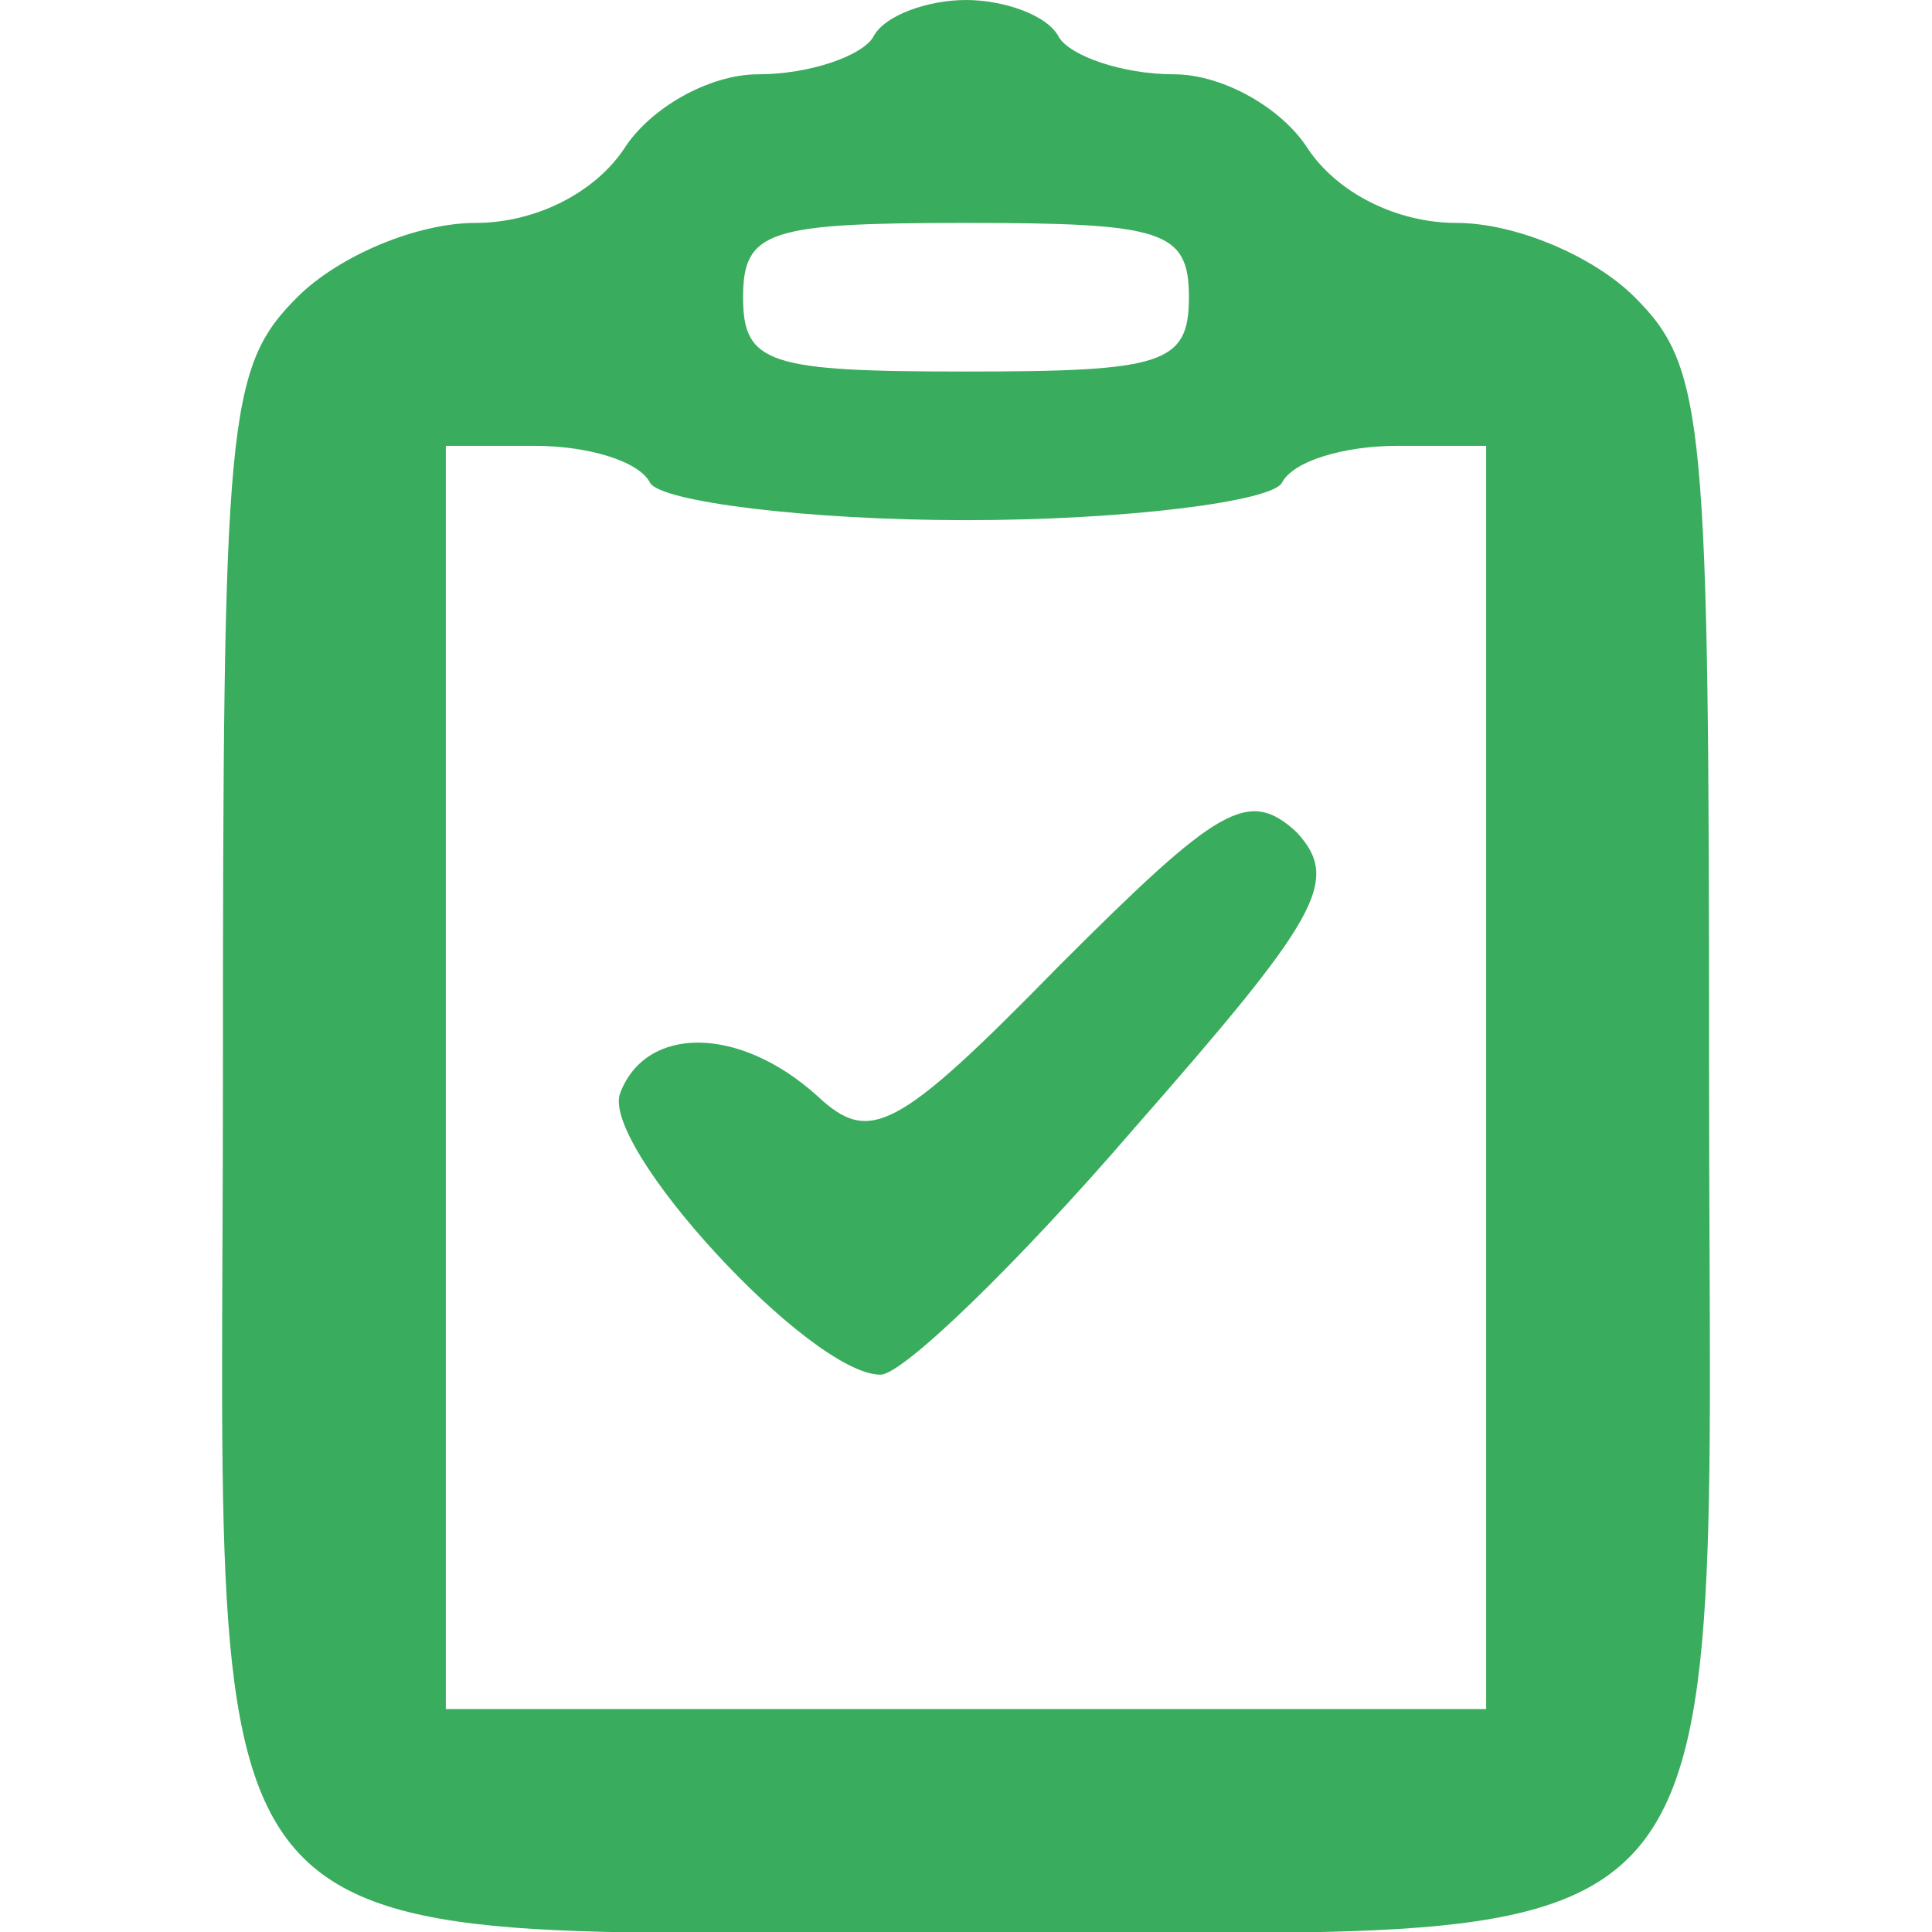 <?xml version="1.0" standalone="no"?>
<!DOCTYPE svg PUBLIC "-//W3C//DTD SVG 20010904//EN"
 "http://www.w3.org/TR/2001/REC-SVG-20010904/DTD/svg10.dtd">
<svg version="1.0" xmlns="http://www.w3.org/2000/svg"
 width="52pt" height="52pt" viewBox="0 0 52 52"
 preserveAspectRatio="xMidYMid meet">

<g transform="translate(0,52) scale(0.1,-0.1)"
fill="#3aac5d" stroke="none">
<path d="M235 510 c-3 -5 -17 -10 -31 -10 -13 0 -29 -9 -36 -20 -8 -12 -24
-20 -40 -20 -16 0 -37 -9 -48 -20 -19 -19 -20 -33 -20 -210 0 -247 -15 -230
200 -230 215 0 200 -17 200 230 0 177 -1 191 -20 210 -11 11 -32 20 -48 20
-16 0 -32 8 -40 20 -7 11 -23 20 -36 20 -14 0 -28 5 -31 10 -3 6 -15 10 -25
10 -10 0 -22 -4 -25 -10z m85 -70 c0 -18 -7 -20 -60 -20 -53 0 -60 2 -60 20 0
18 7 20 60 20 53 0 60 -2 60 -20z m-145 -50 c3 -5 42 -10 85 -10 43 0 82 5 85
10 3 6 17 10 31 10 l24 0 0 -170 0 -170 -140 0 -140 0 0 170 0 170 24 0 c14 0
28 -4 31 -10z"/>
<path d="M285 260 c-44 -45 -51 -48 -65 -35 -21 19 -46 19 -53 1 -6 -14 51
-76 70 -76 6 0 37 30 68 66 50 57 56 67 44 80 -13 12 -21 7 -64 -36z"/>
</g>
</svg>
